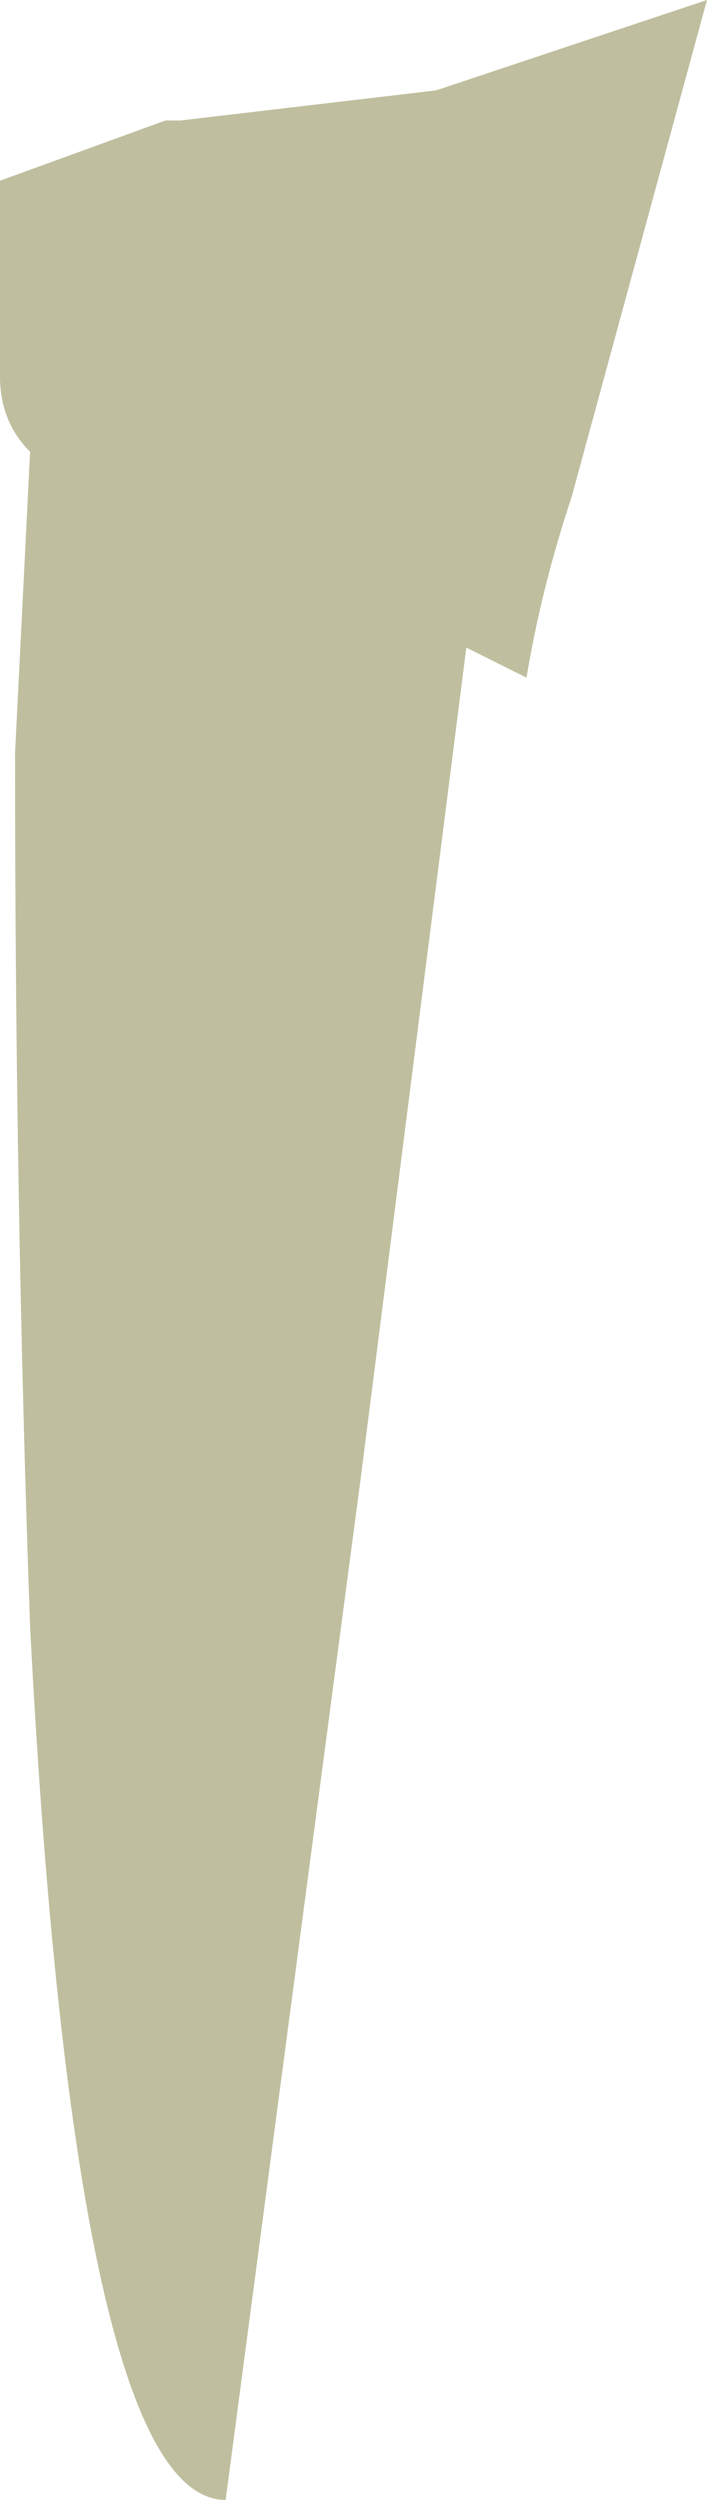 <?xml version="1.0" encoding="UTF-8" standalone="no"?>
<svg xmlns:ffdec="https://www.free-decompiler.com/flash" xmlns:xlink="http://www.w3.org/1999/xlink" ffdec:objectType="frame" height="58.1px" width="16.45px" xmlns="http://www.w3.org/2000/svg">
  <g transform="matrix(1.0, 0.0, 0.0, 1.0, 0.0, 0.0)">
    <use ffdec:characterId="1074" height="8.3" transform="matrix(7.0, 0.0, 0.0, 7.0, 0.0, 0.0)" width="2.35" xlink:href="#shape0"/>
  </g>
  <defs>
    <g id="shape0" transform="matrix(1.0, 0.0, 0.0, 1.0, 0.0, 0.0)">
      <path d="M1.9 1.65 Q1.8 1.95 1.75 2.25 1.65 2.2 1.55 2.15 L1.2 4.9 0.75 8.3 Q0.25 8.3 0.1 5.4 0.05 4.0 0.05 2.5 L0.1 1.5 Q0.0 1.4 0.0 1.25 L0.0 0.6 0.55 0.4 0.6 0.4 1.45 0.3 2.35 0.0 1.9 1.65" fill="#999966" fill-opacity="0.624" fill-rule="evenodd" stroke="none"/>
    </g>
  </defs>
</svg>
